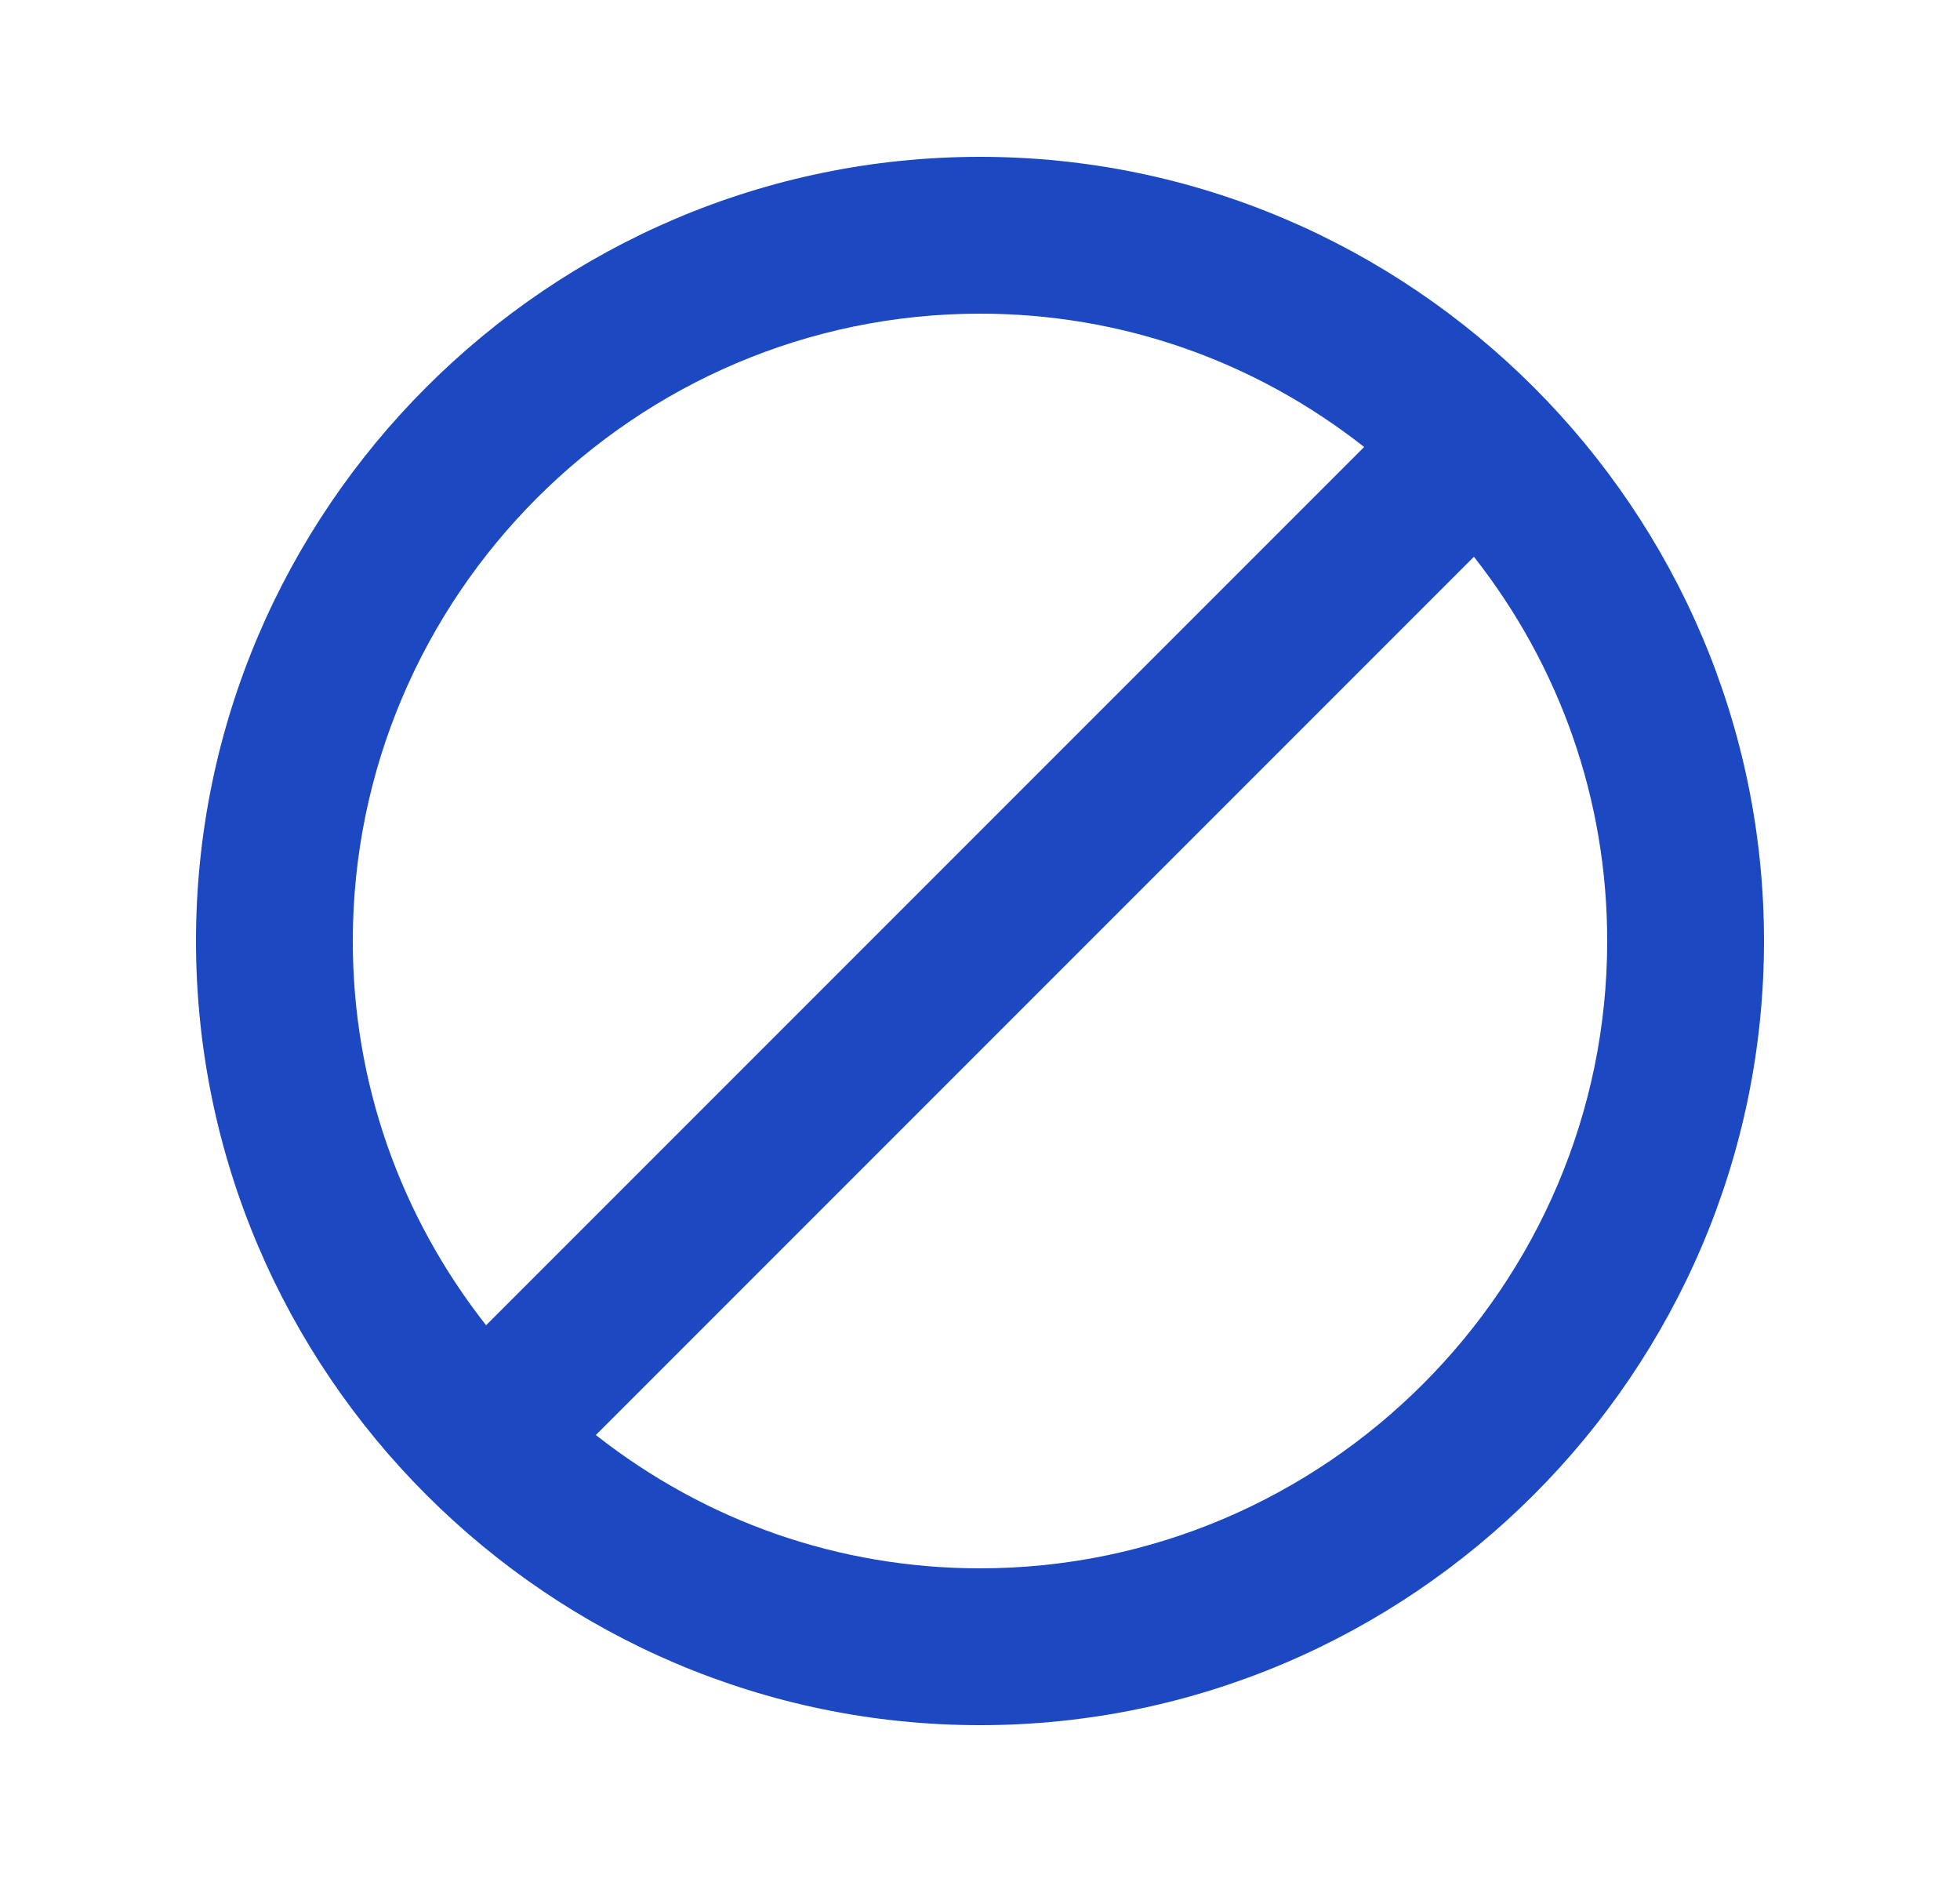 <svg width="25" height="24" viewBox="0 0 25 24" fill="none" xmlns="http://www.w3.org/2000/svg">
<path d="M12.5 2C7 2 2.5 6.5 2.5 12C2.5 17.5 7 22 12.5 22C18 22 22.5 17.5 22.5 12C22.5 6.5 18 2 12.5 2ZM4.5 12C4.5 7.6 8.1 4 12.5 4C14.3 4 16 4.6 17.4 5.7L6.2 16.9C5.1 15.5 4.5 13.8 4.5 12ZM12.5 20C10.7 20 9 19.4 7.6 18.3L18.8 7.1C19.9 8.5 20.5 10.2 20.5 12C20.5 16.4 16.9 20 12.5 20Z" fill="#1C49C2"/>
</svg>
